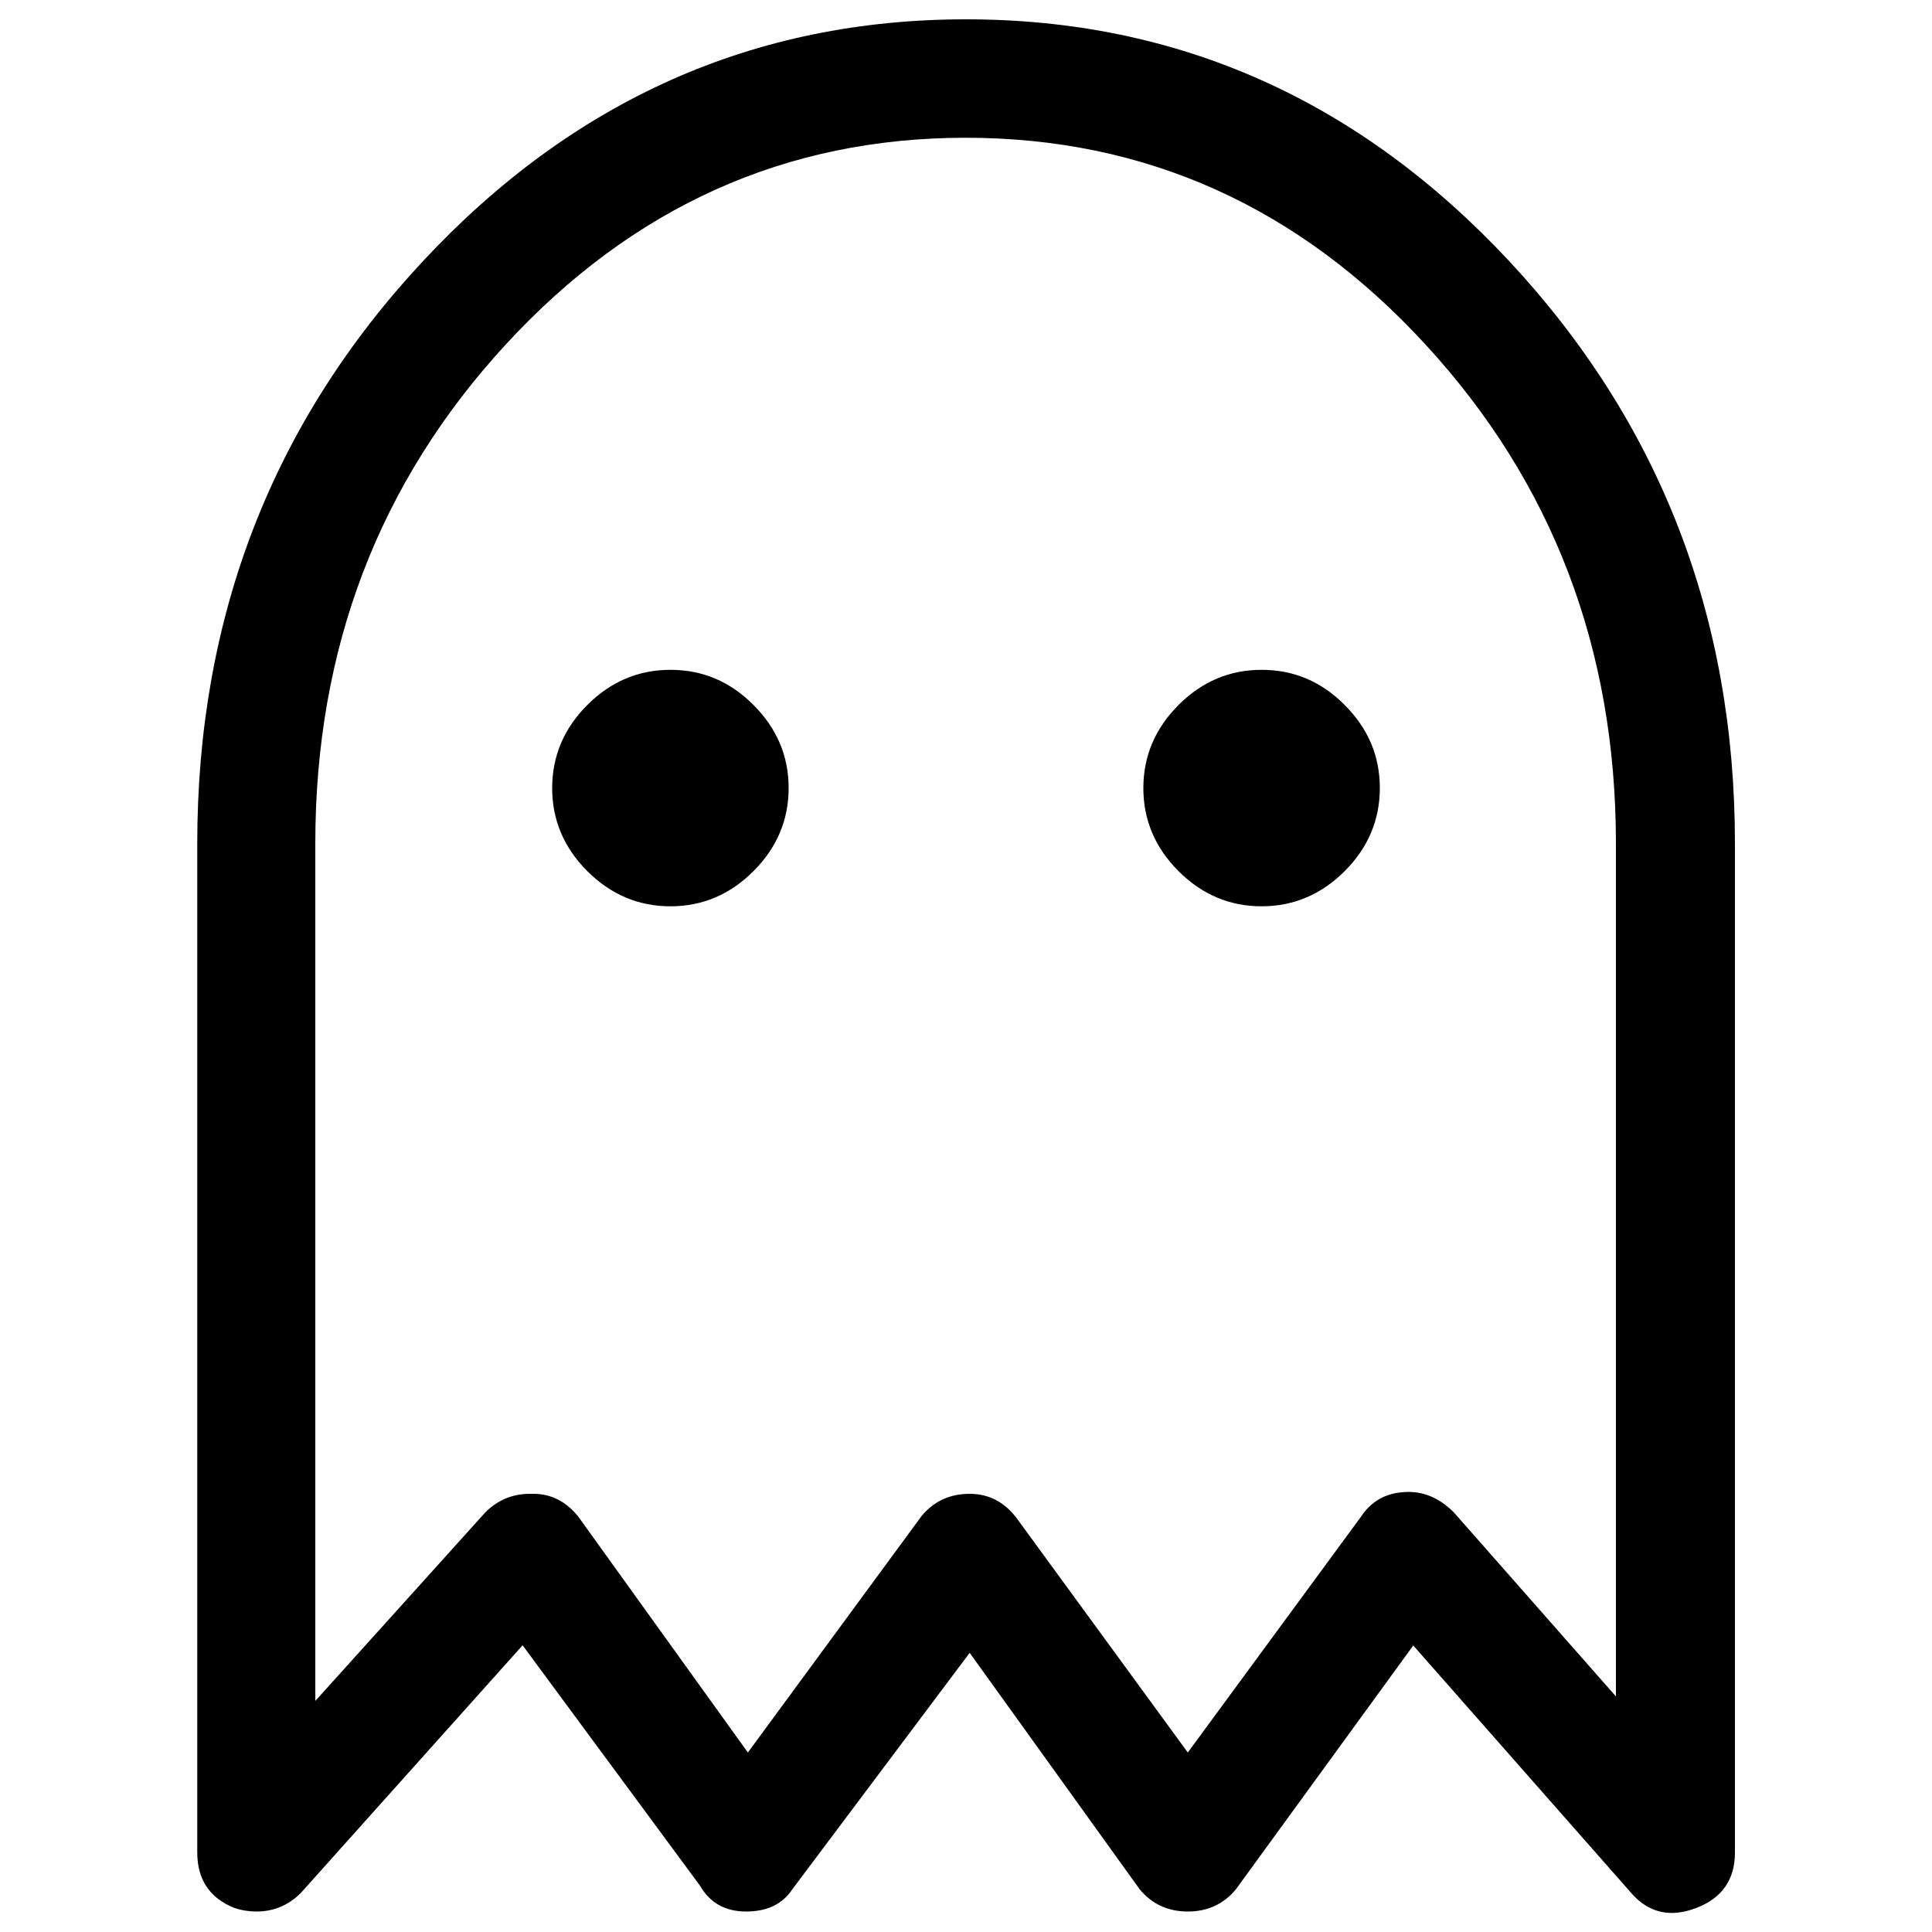 <?xml version="1.0" encoding="utf-8"?>
<!-- Svg Vector Icons : http://www.onlinewebfonts.com/icon -->
<!DOCTYPE svg PUBLIC "-//W3C//DTD SVG 1.1//EN" "http://www.w3.org/Graphics/SVG/1.1/DTD/svg11.dtd">
<svg version="1.1" xmlns="http://www.w3.org/2000/svg" xmlns:xlink="http://www.w3.org/1999/xlink" x="0px" y="0px" viewBox="0 0 1000 1000" enable-background="new 0 0 1000 1000" xml:space="preserve">
<g><g transform="matrix(1 0 0 -1 0 480)"><path d="M500,470c-109.7,0-203.4-41.8-281.2-125.3S102.1,160.8,102.1,43.4v-522.2c0-14,6.4-23.6,19.1-28.7c3.8-1.3,7.7-1.9,11.5-1.9c8.9,0,16.6,3.2,23,9.6l114.8,128.2L362.3-496c5.1-8.9,13.1-13.4,23.9-13.4s18.8,3.8,23.9,11.5l91.8,122.4l88-122.4c6.4-7.7,14.7-11.5,24.9-11.5c10.2,0,18.5,3.8,24.9,11.5l91.8,126.2l112.9-128.2c8.9-10.2,20.1-12.8,33.5-7.7c13.4,5.1,20.1,14.7,20.1,28.7V43.4c0,117.3-38.9,217.7-116.7,301.3C703.4,428.2,609.7,470,500,470z M836.7-398.4l-84.2,95.6c-7.7,7.7-16.3,11.2-25.8,10.5c-9.6-0.6-16.9-4.8-22-12.4l-89.9-122.4l-88,120.5c-6.4,8.9-14.7,13.4-24.9,13.4c-10.2,0-18.5-3.8-24.9-11.5l-89.9-122.4l-88,122.4c-6.4,7.7-14,11.5-23,11.5h-1.9c-8.9,0-16.6-3.2-23-9.6l-88-97.6V43.4c0,100.7,32.8,186.8,98.5,258.2c65.7,71.4,145.1,107.1,238.1,107.1c93.1,0,172.5-35.7,238.1-107.1c65.7-71.4,98.5-157.5,98.5-258.2V-398.4z M653,133.3c-16.6,0-30.9-6.1-43-18.2c-12.1-12.1-18.2-26.5-18.2-43c0-16.6,6.1-30.9,18.2-43c12.1-12.1,26.5-18.2,43-18.2s30.9,6.1,43,18.2s18.2,26.5,18.2,43c0,16.6-6.1,30.9-18.2,43C683.9,127.3,669.6,133.3,653,133.3z M347,133.3c-16.6,0-30.9-6.1-43-18.2c-12.1-12.1-18.2-26.5-18.2-43c0-16.6,6.1-30.9,18.2-43s26.5-18.2,43-18.2c16.6,0,30.9,6.1,43,18.2s18.2,26.5,18.2,43c0,16.6-6.1,30.9-18.2,43C377.9,127.3,363.6,133.3,347,133.3z"/></g></g>
</svg>
